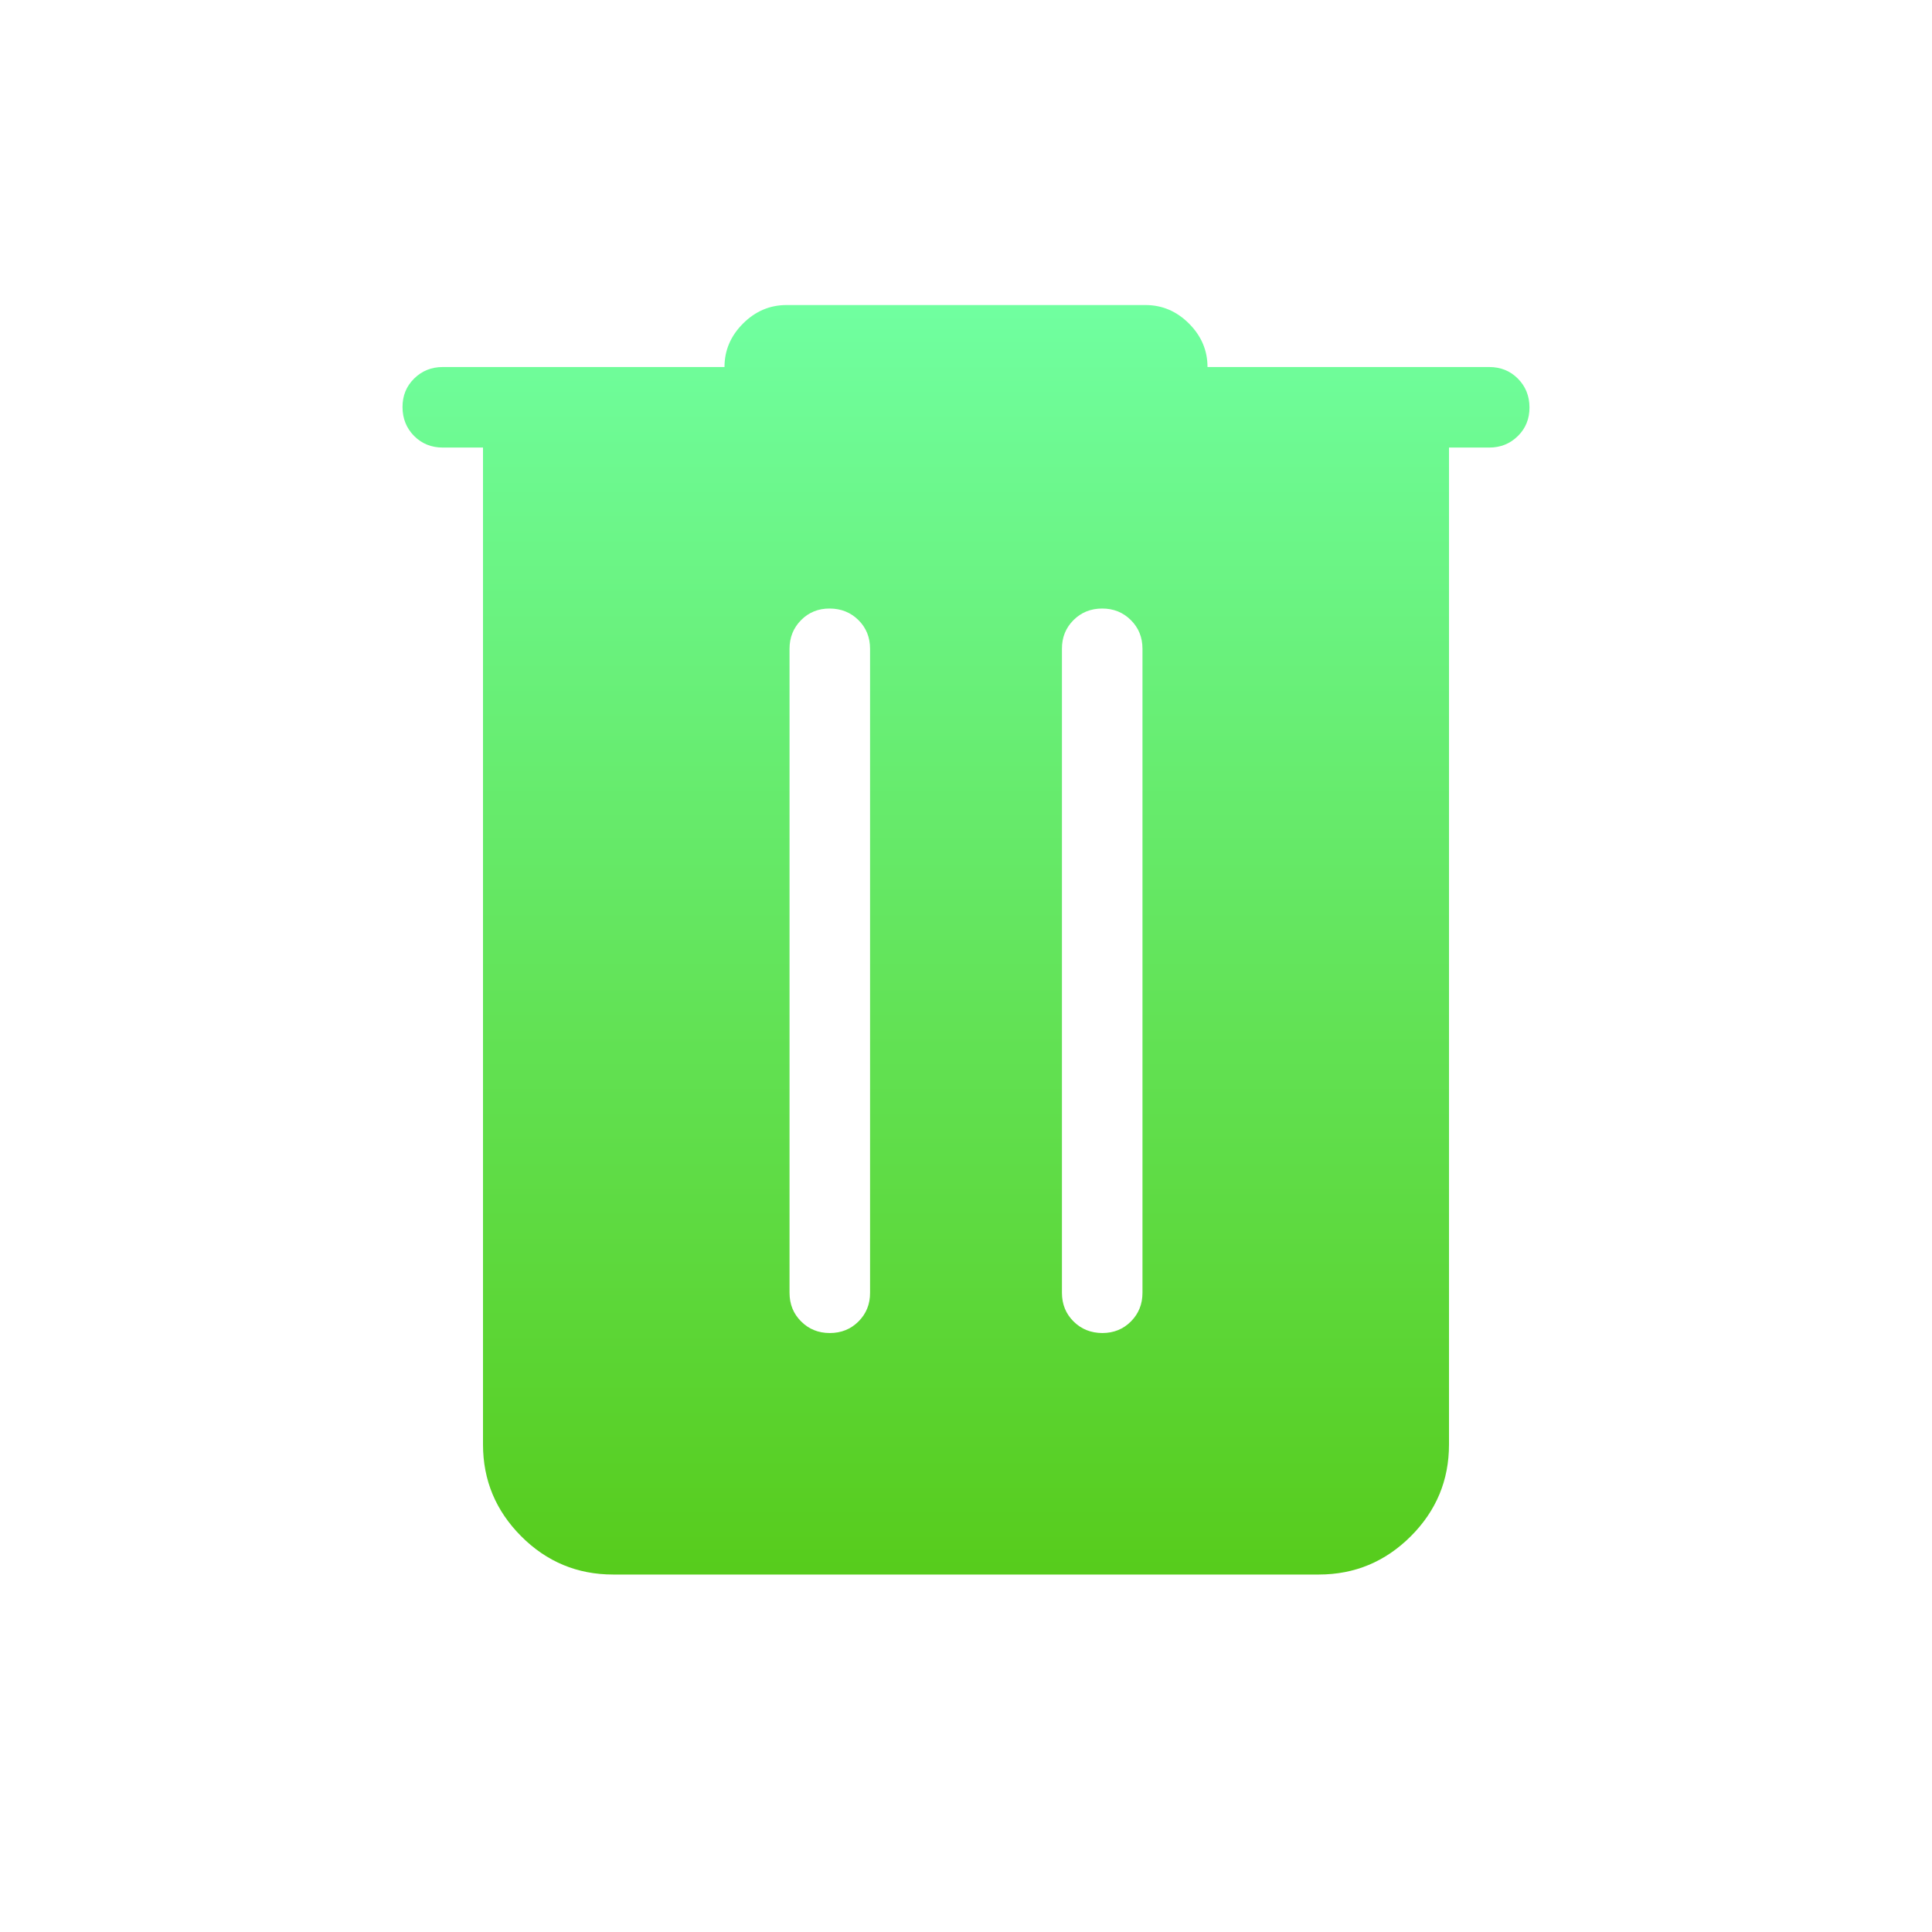<svg width="38" height="38" viewBox="0 0 38 38" fill="none" xmlns="http://www.w3.org/2000/svg">
<path d="M12.059 30.969C11.355 30.969 10.752 30.718 10.252 30.217C9.752 29.716 9.501 29.115 9.5 28.414V8.803H8.708C8.483 8.803 8.296 8.726 8.145 8.575C7.994 8.422 7.918 8.234 7.917 8.009C7.916 7.784 7.992 7.597 8.145 7.446C8.298 7.295 8.486 7.219 8.708 7.219H14.25C14.25 6.892 14.371 6.607 14.614 6.364C14.857 6.121 15.142 6 15.469 6H22.531C22.858 6 23.143 6.121 23.386 6.364C23.629 6.607 23.75 6.892 23.75 7.219H29.292C29.517 7.219 29.704 7.295 29.855 7.447C30.006 7.599 30.082 7.788 30.083 8.012C30.084 8.237 30.008 8.425 29.855 8.576C29.702 8.727 29.514 8.803 29.292 8.803H28.5V28.412C28.5 29.115 28.249 29.717 27.748 30.217C27.247 30.717 26.645 30.968 25.943 30.969H12.059ZM16.321 26.219C16.546 26.219 16.734 26.143 16.886 25.991C17.038 25.839 17.114 25.651 17.113 25.427V12.761C17.113 12.536 17.037 12.348 16.885 12.197C16.733 12.046 16.544 11.97 16.319 11.969C16.095 11.968 15.907 12.044 15.756 12.197C15.605 12.35 15.529 12.538 15.529 12.761V25.427C15.529 25.652 15.605 25.84 15.757 25.991C15.909 26.143 16.097 26.219 16.321 26.219ZM21.681 26.219C21.905 26.219 22.093 26.143 22.244 25.991C22.395 25.839 22.471 25.651 22.471 25.427V12.761C22.471 12.536 22.395 12.348 22.243 12.197C22.091 12.045 21.903 11.969 21.679 11.969C21.454 11.969 21.266 12.045 21.114 12.197C20.962 12.349 20.886 12.537 20.887 12.761V25.427C20.887 25.652 20.963 25.84 21.115 25.991C21.267 26.142 21.456 26.218 21.681 26.219Z" fill="url(#paint0_linear_492_4522)"/>
<defs>
<linearGradient id="paint0_linear_492_4522" x1="19" y1="6" x2="19" y2="30.969" gradientUnits="userSpaceOnUse">
<stop stop-color="#70FFA0"/>
<stop offset="1" stop-color="#57CC1C"/>
</linearGradient>
</defs>
</svg>
